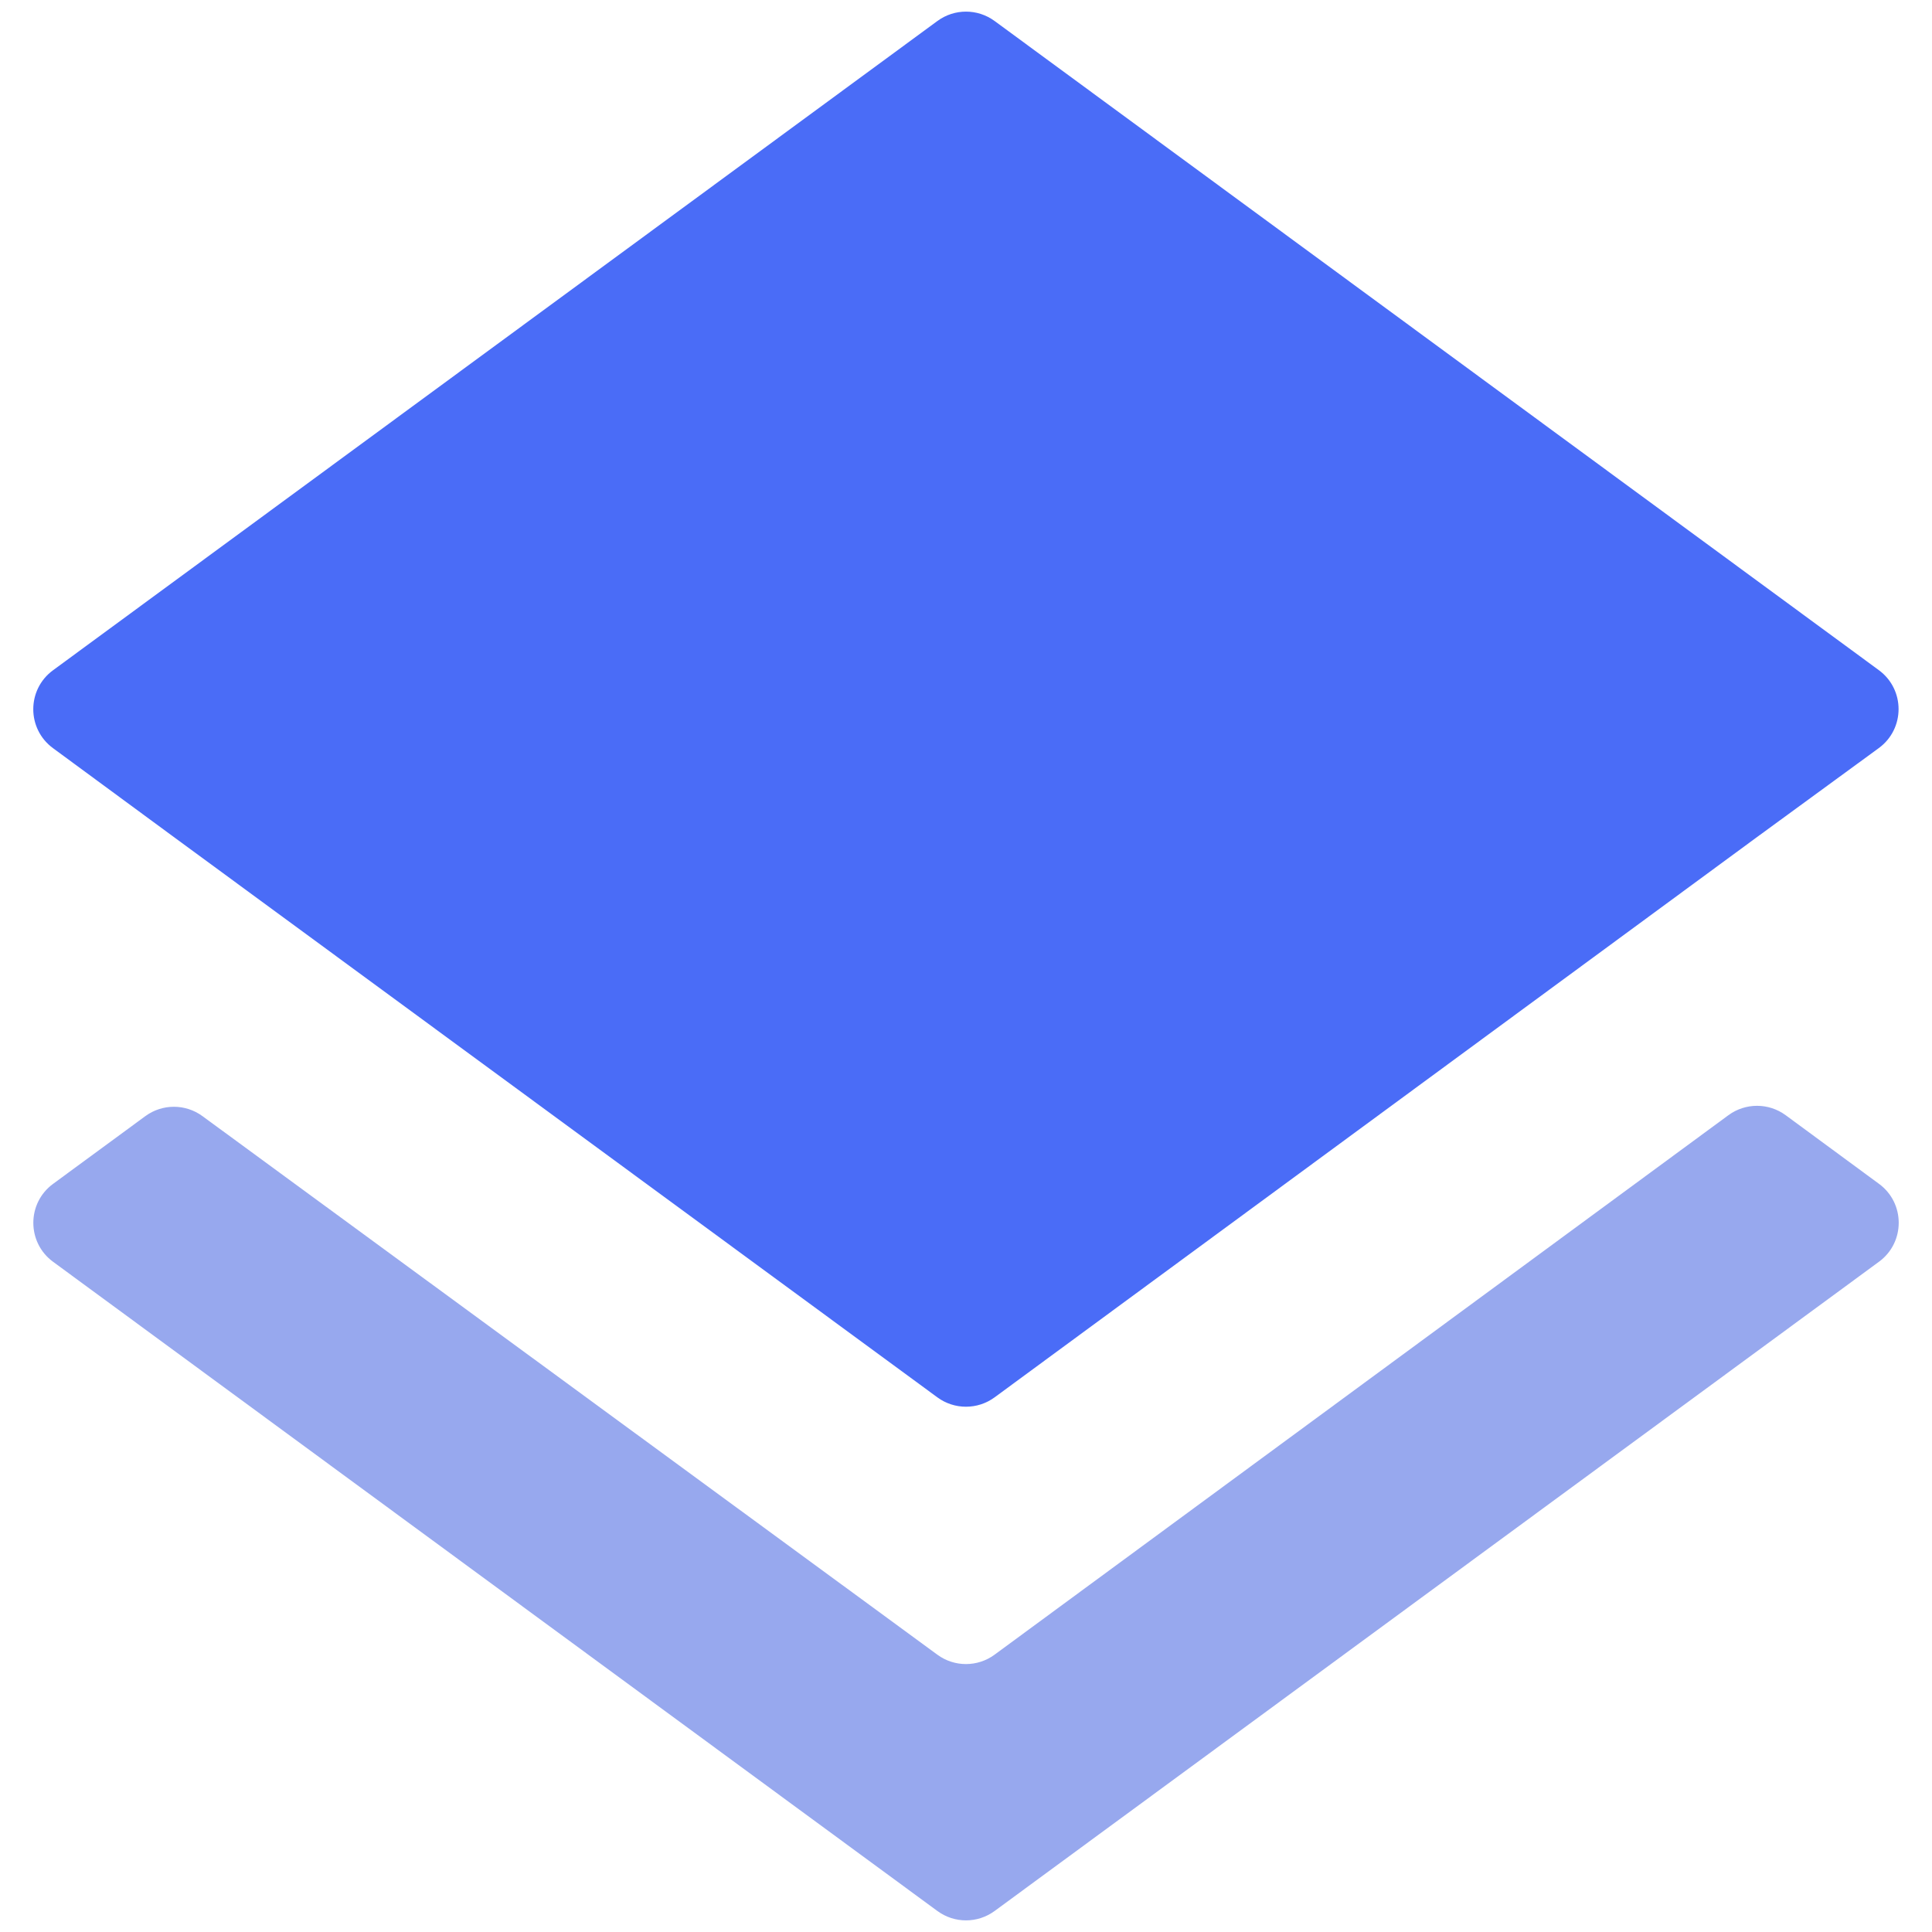 <svg width="60" height="60" viewBox="0 0 60 60" fill="none" xmlns="http://www.w3.org/2000/svg">
<path d="M30.887 51.388C30.359 51.776 29.64 51.776 29.112 51.389L6.287 34.662C5.759 34.275 5.041 34.275 4.513 34.663L1.647 36.767C0.831 37.366 0.831 38.586 1.647 39.185L29.112 59.348C29.641 59.736 30.359 59.736 30.888 59.348L58.354 39.184C59.17 38.585 59.171 37.366 58.355 36.766L55.455 34.633C54.926 34.245 54.207 34.245 53.678 34.633L30.887 51.388Z" fill="#97A8EE"/>
<path d="M29.112 43.397C29.64 43.784 30.359 43.784 30.888 43.396L54.533 26.02L58.347 23.233C59.166 22.634 59.167 21.413 58.349 20.812L30.888 0.652C30.359 0.264 29.64 0.264 29.112 0.652L1.646 20.816C0.83 21.415 0.829 22.634 1.645 23.234L5.433 26.02L29.112 43.397Z" fill="#4A6CF7"/>
</svg>
